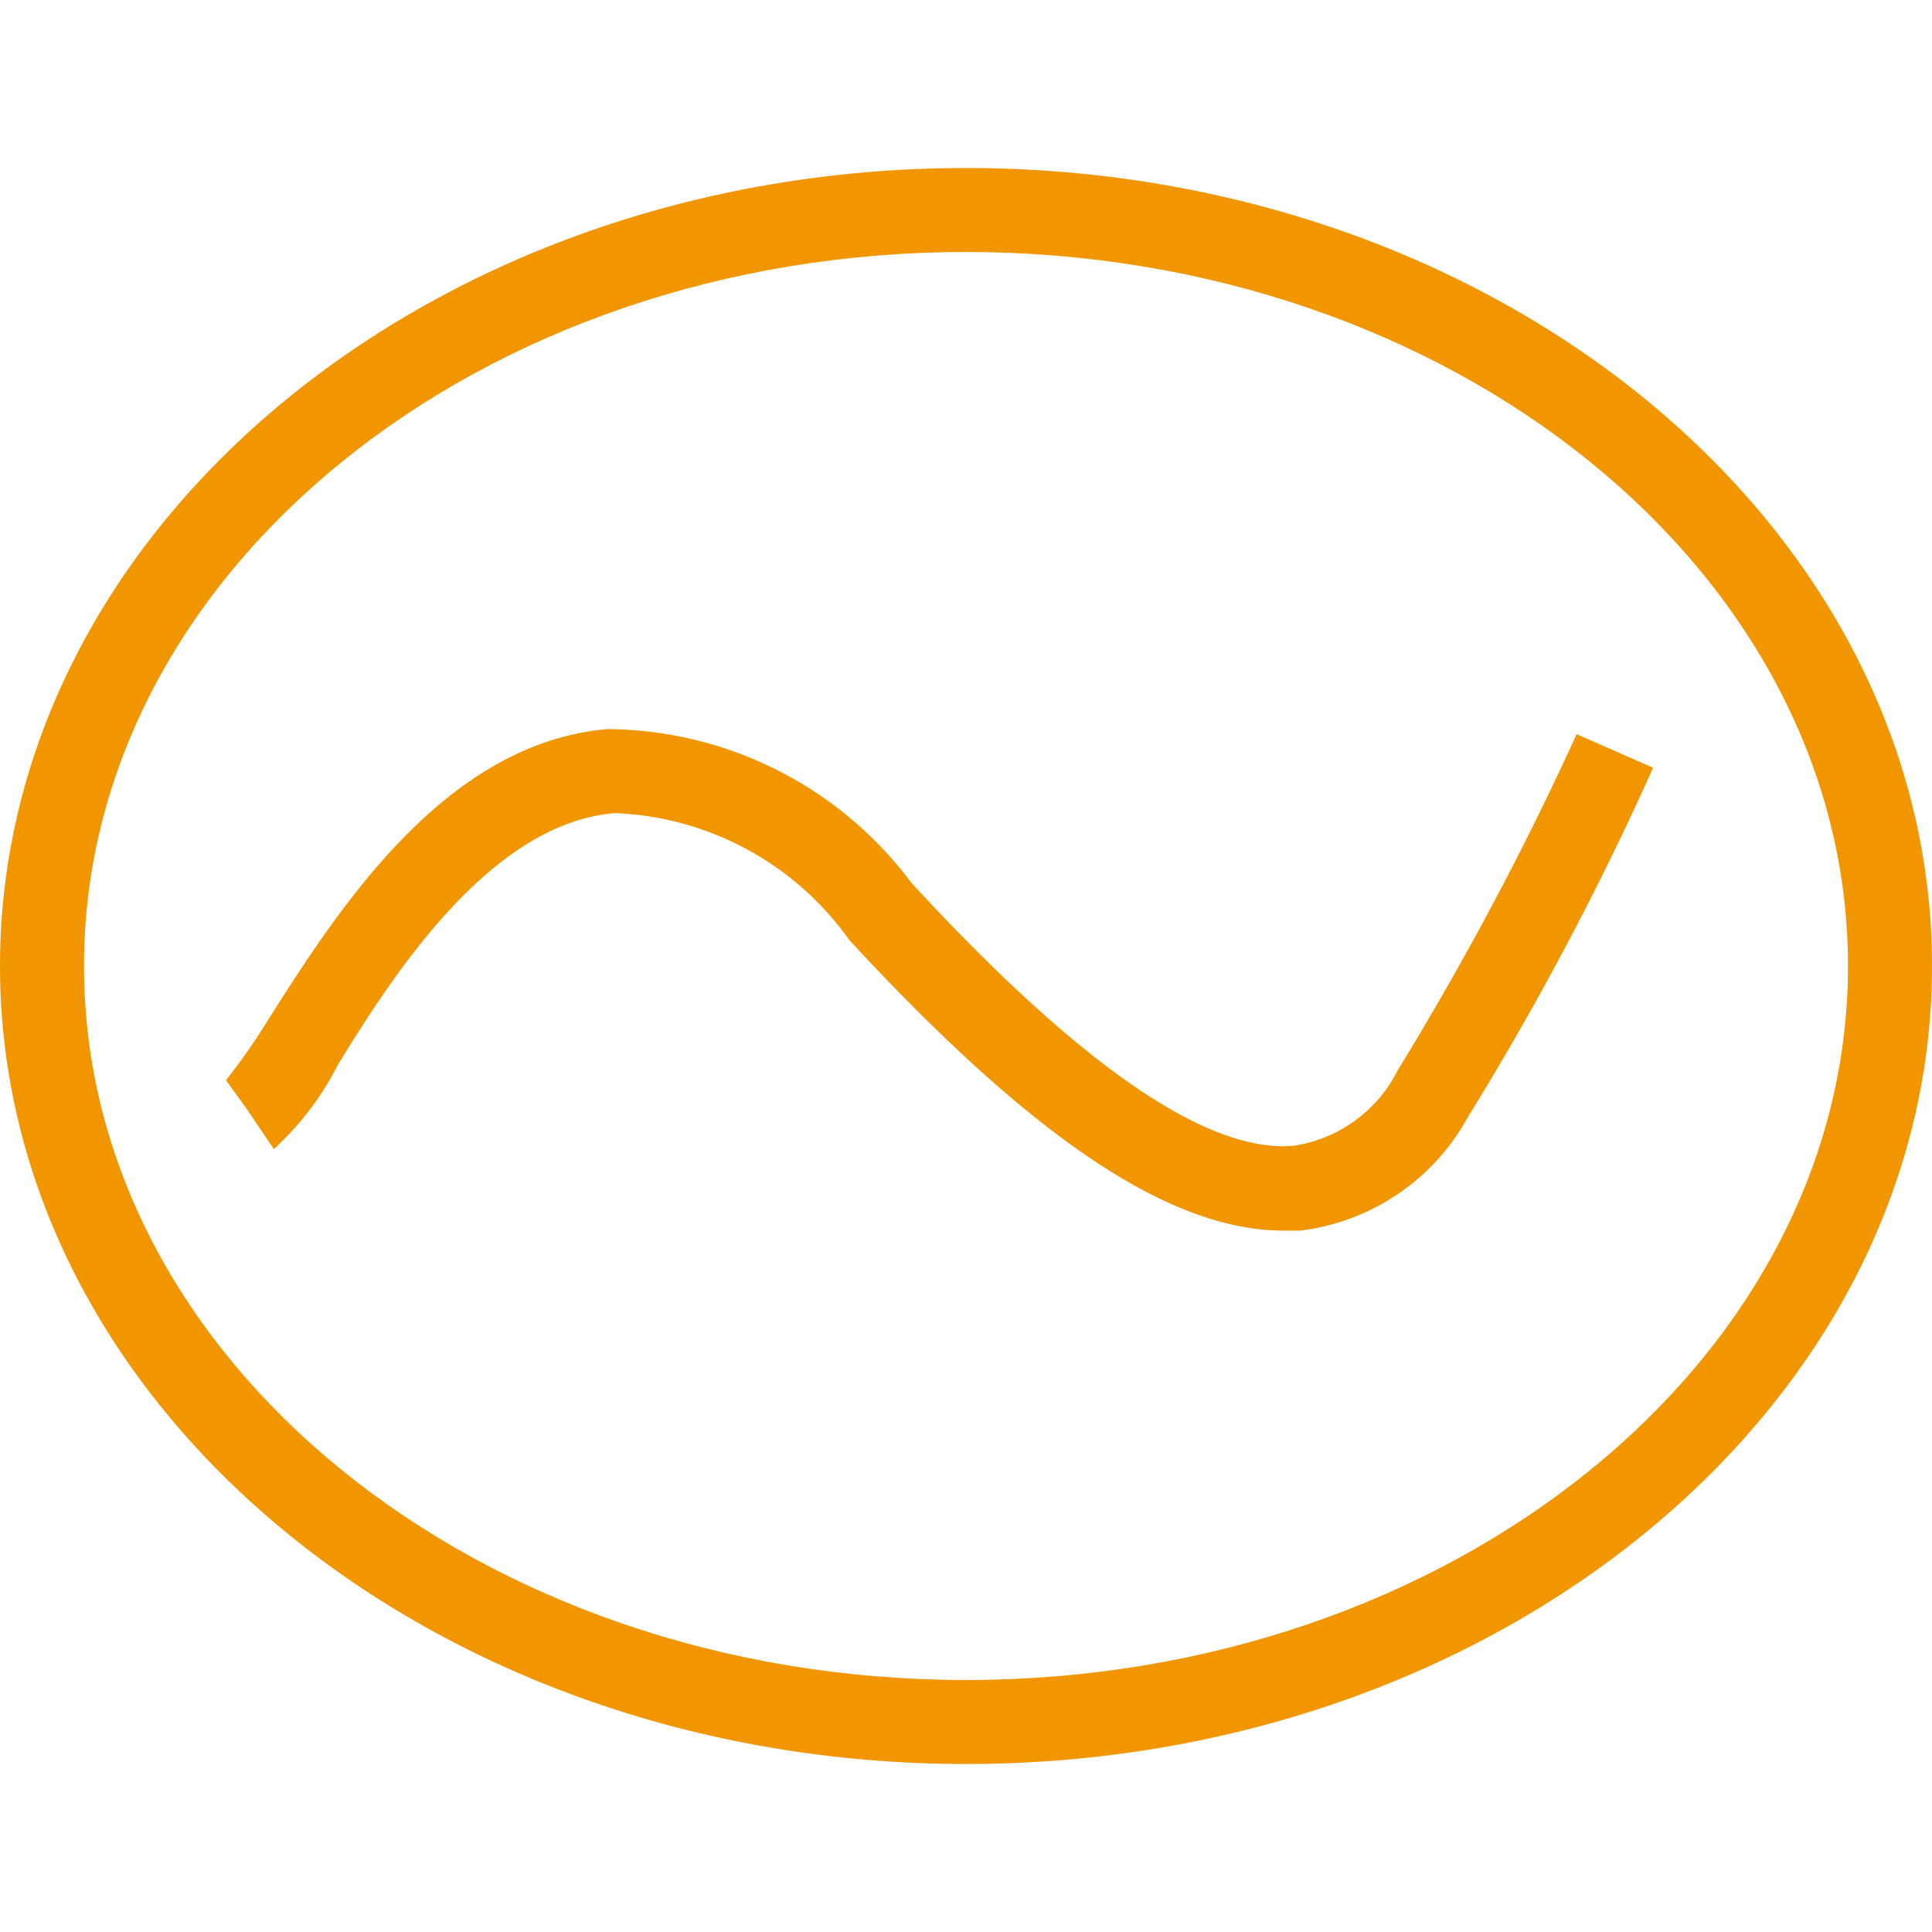 <svg width="100" height="100" xmlns="http://www.w3.org/2000/svg" viewBox="0 0 23 19"><defs><style>.cls-1{fill:#f19600;}</style></defs><title>资源 8</title><g id="图层_2" data-name="图层 2"><g id="图层_1-2" data-name="图层 1"><path class="cls-1" d="M11.5,19C5.16,19,0,14.74,0,9.5S5.16,0,11.5,0,23,4.26,23,9.5,17.84,19,11.5,19Zm0-18C5.71,1,1,4.81,1,9.5S5.71,18,11.5,18,22,14.19,22,9.5,17.29,1,11.5,1Z"/><path class="cls-1" d="M15.28,12.65c-1.36,0-3-1.11-5.17-3.46A3.59,3.59,0,0,0,7.32,7.68c-1.47.12-2.62,1.89-3.3,3a3.52,3.52,0,0,1-.76,1l-.56-.83.28.41-.29-.4a7.15,7.15,0,0,0,.49-.7C4,8.87,5.27,6.85,7.23,6.68a4.55,4.55,0,0,1,3.62,1.83c2,2.17,3.52,3.22,4.55,3.13a1.66,1.66,0,0,0,1.24-.9,37.07,37.07,0,0,0,2.13-4l.91.4a35.75,35.75,0,0,1-2.2,4.15,2.64,2.64,0,0,1-2,1.36Z"/></g></g></svg>